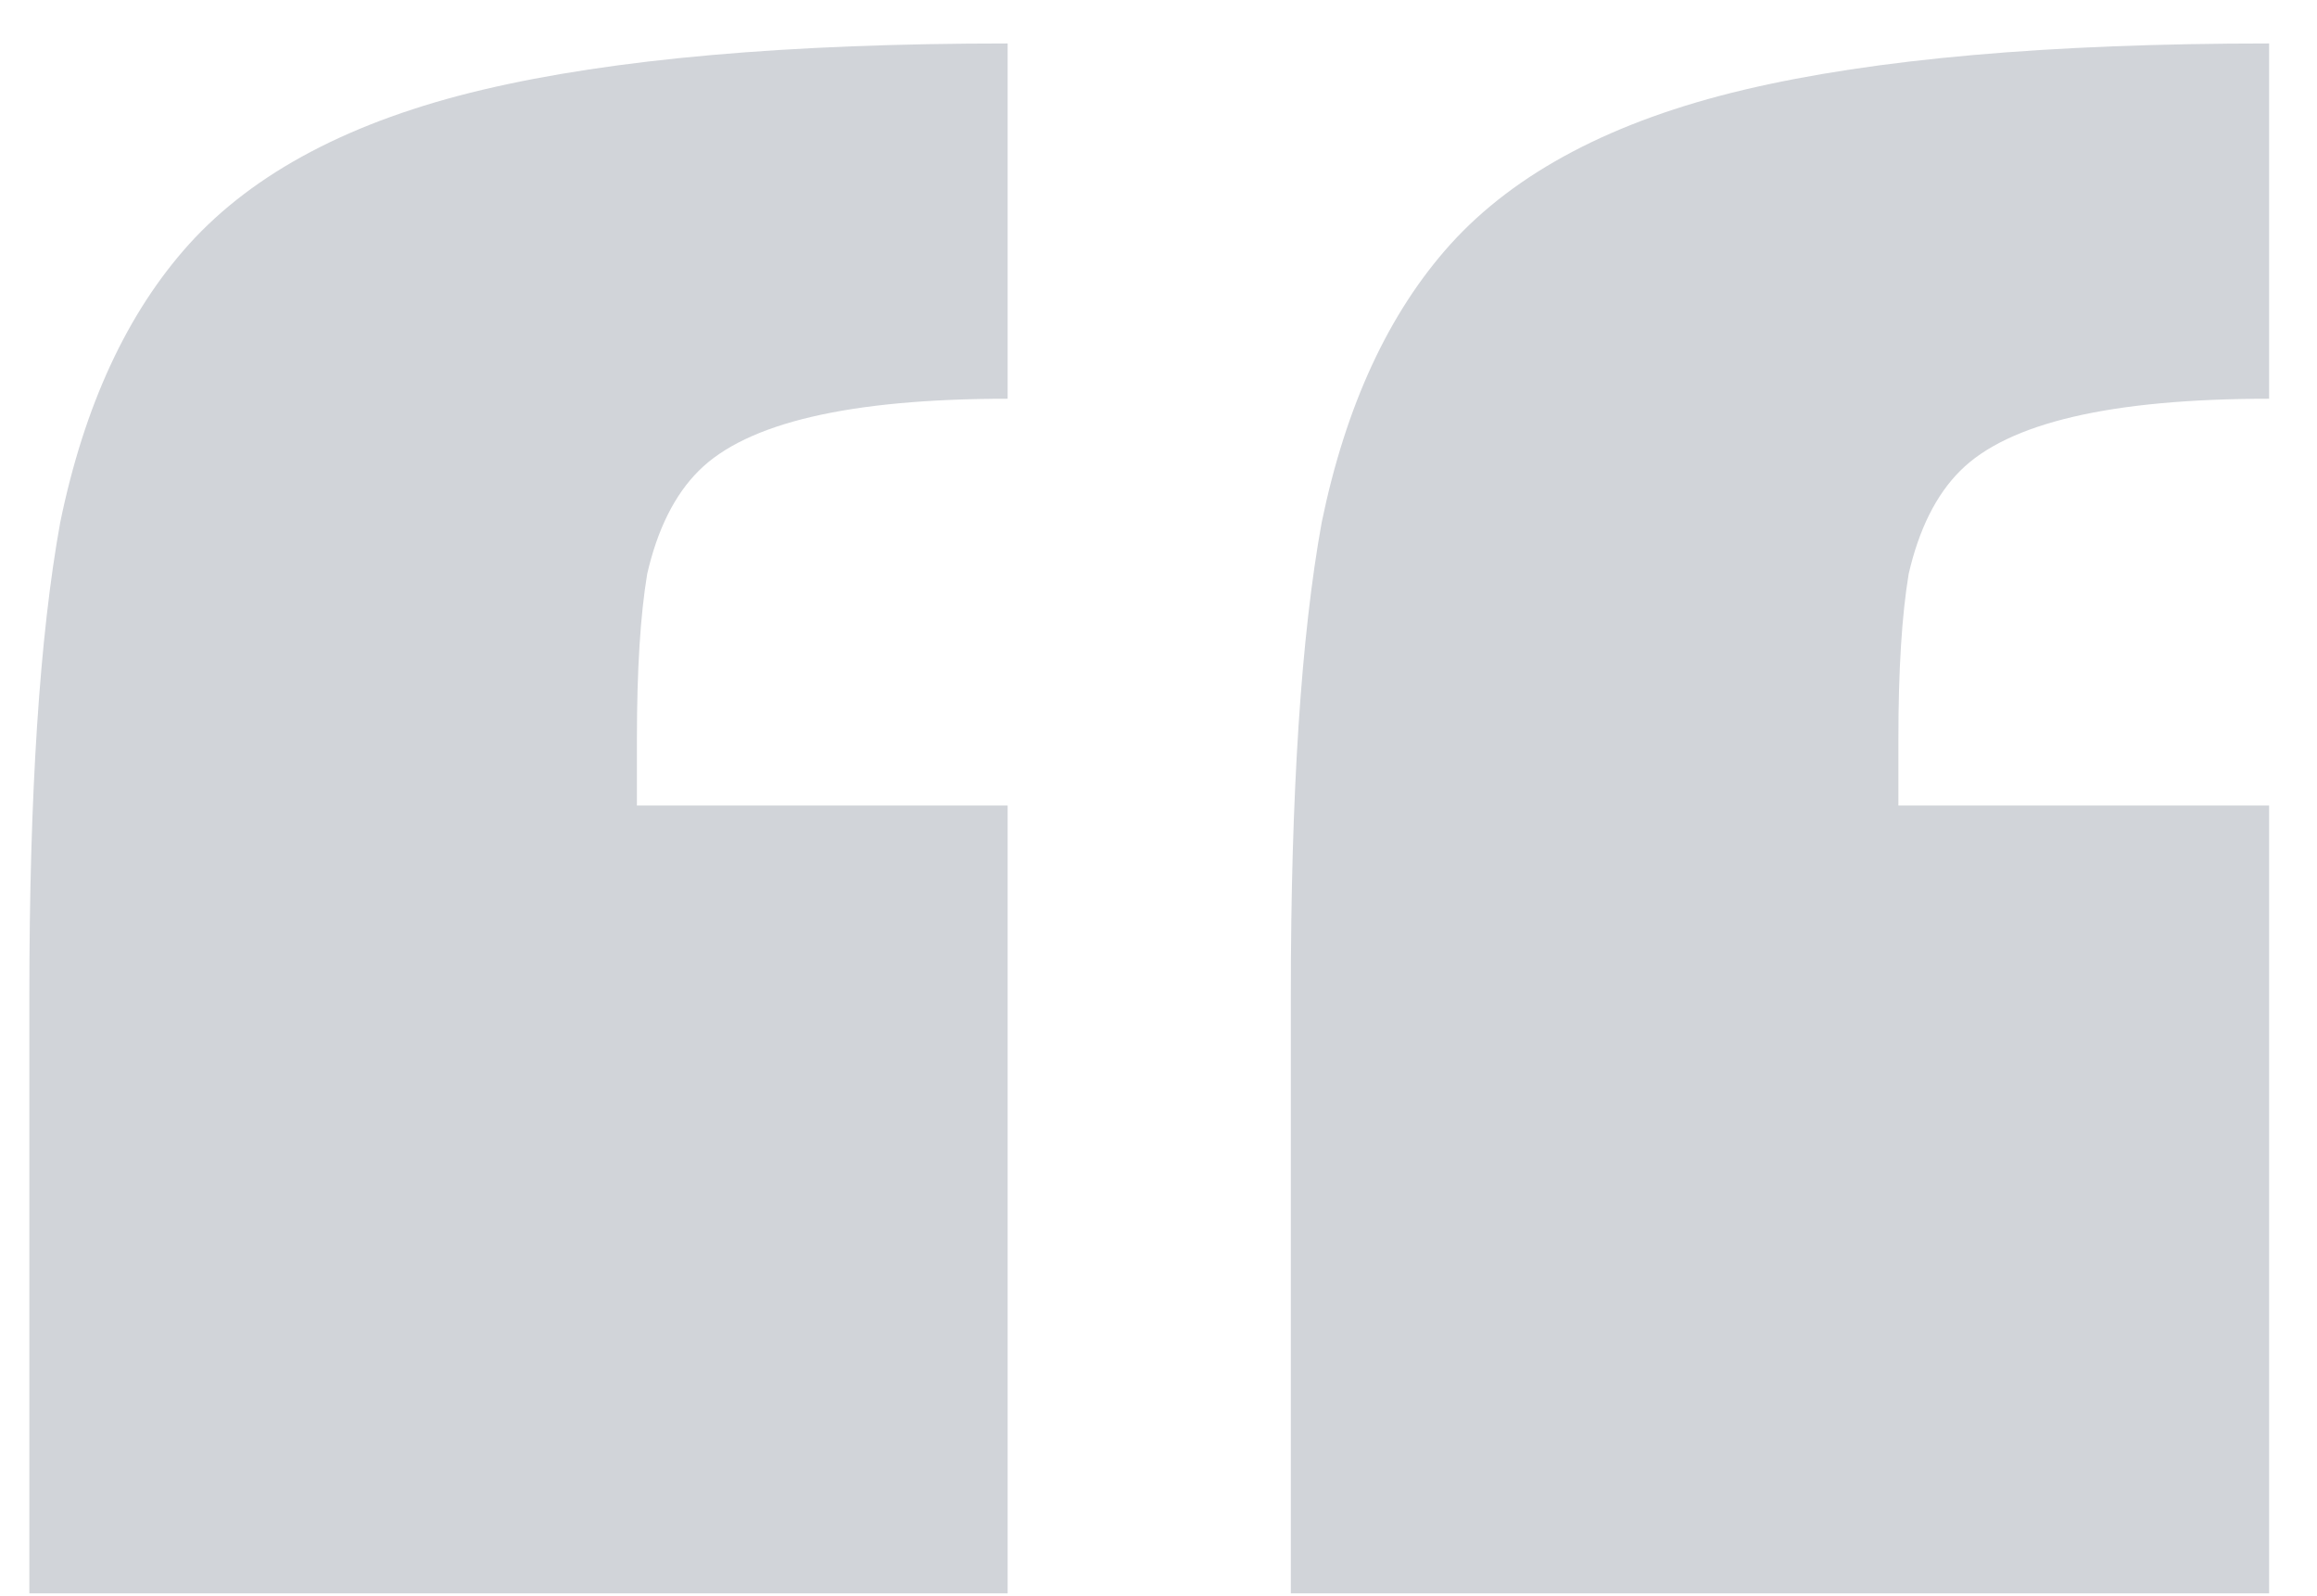<svg width="45" height="31" viewBox="0 0 45 31" fill="none" xmlns="http://www.w3.org/2000/svg">
<path d="M0.57 19.344C0.57 15.41 0.77 12.344 1.17 10.144C1.636 7.877 2.47 6.077 3.67 4.744C4.936 3.344 6.836 2.344 9.37 1.744C11.903 1.144 15.303 0.844 19.57 0.844V7.744C16.503 7.744 14.503 8.21 13.57 9.144C13.103 9.61 12.77 10.277 12.57 11.144C12.437 11.944 12.37 13.01 12.37 14.344V15.644H19.57V30.944H0.57V19.344ZM25.07 19.344C25.07 15.41 25.27 12.344 25.67 10.144C26.137 7.877 26.97 6.077 28.17 4.744C29.436 3.344 31.337 2.344 33.87 1.744C36.403 1.144 39.803 0.844 44.07 0.844V7.744C41.003 7.744 39.003 8.21 38.07 9.144C37.603 9.61 37.27 10.277 37.07 11.144C36.937 11.944 36.87 13.01 36.87 14.344V15.644H44.07V30.944H25.07V19.344Z" fill="#D1D4D9"/>
</svg>
